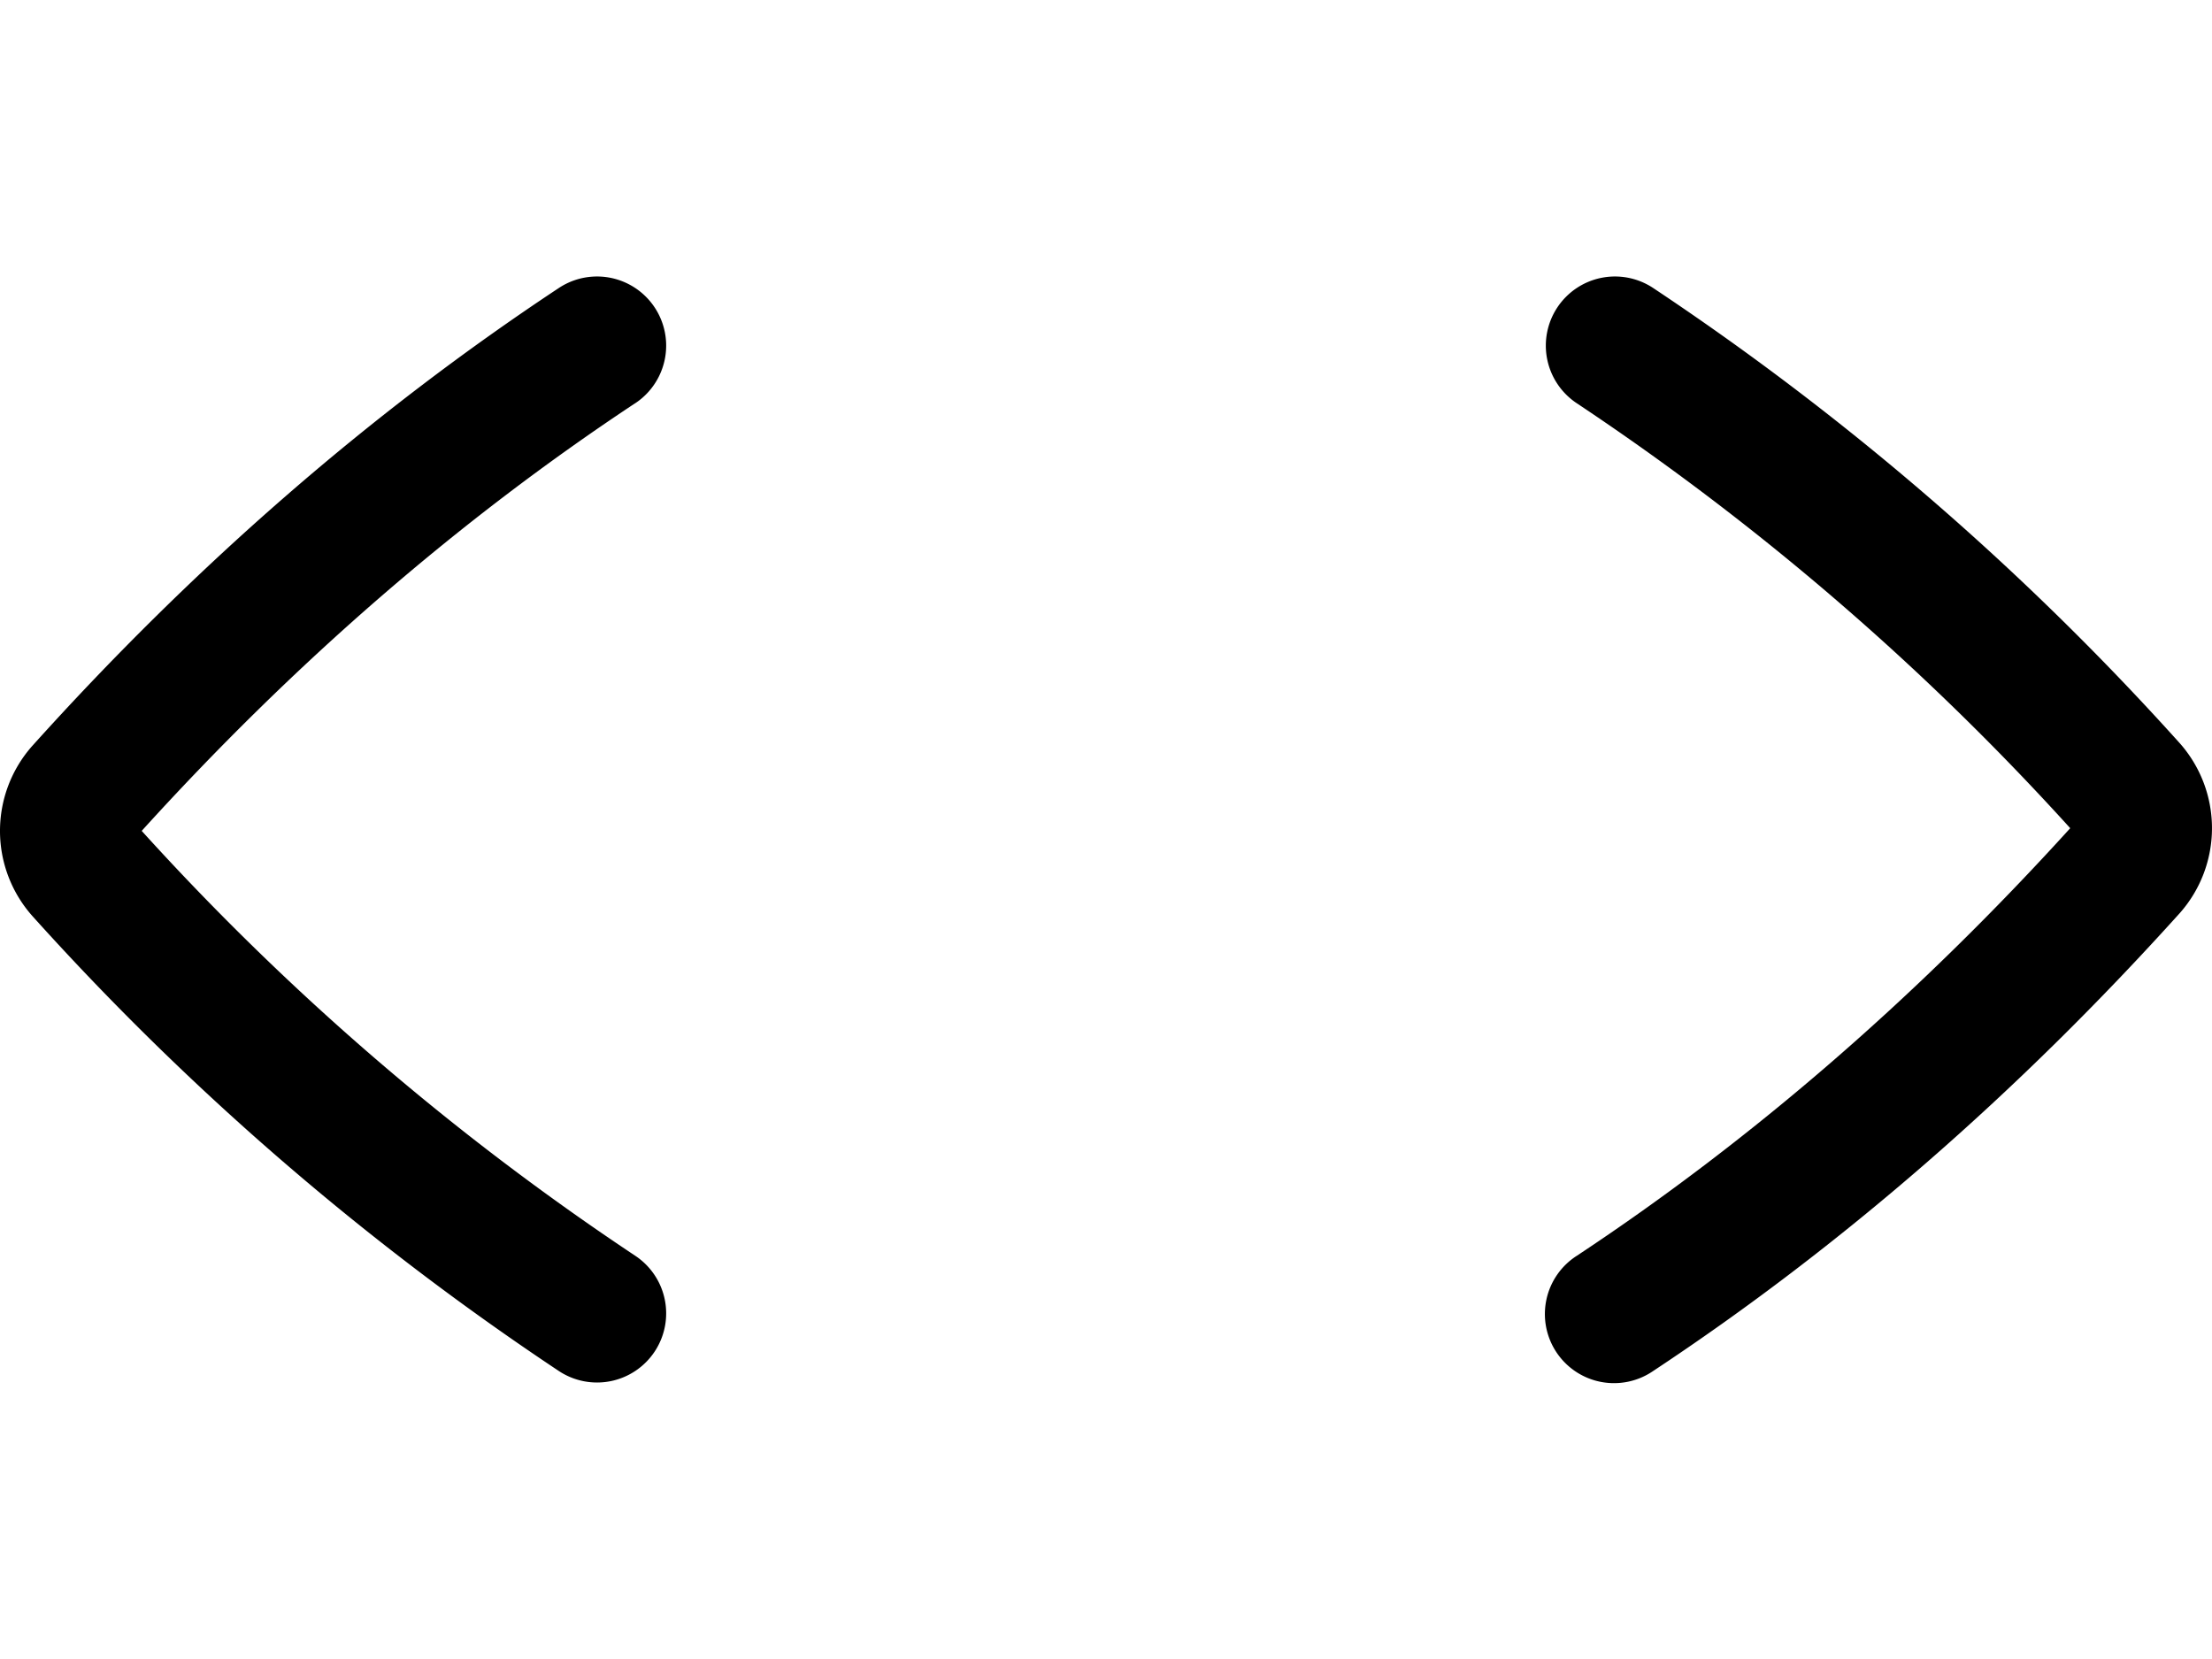 <svg width="1600" height="1200" viewBox="0 0 1600 1200" xmlns="http://www.w3.org/2000/svg"><path d="M459.45 291.7a50.006 50.006 0 00-55.2-83.4c-136.3 90.15-263.75 201-381.15 331.5a92.65 92.65 0 00.15 122.6 2006.35 2006.35 0 00381 329.3 50.006 50.006 0 0055.2-83.4A1905 1905 0 01102.5 601C213 479.15 332.3 375.8 459.4 291.7zm681.15 616.6a50 50 0 1055.15 83.4c136.1-90 263.5-200.85 381.15-331.45a92.7 92.7 0 00-.15-122.6 2008.15 2008.15 0 00-381-329.35 50.006 50.006 0 00-55.2 83.4 1906.95 1906.95 0 01356.9 307.35c-110.7 122-230 225.35-356.85 309.25z" fill-rule="evenodd"/></svg>